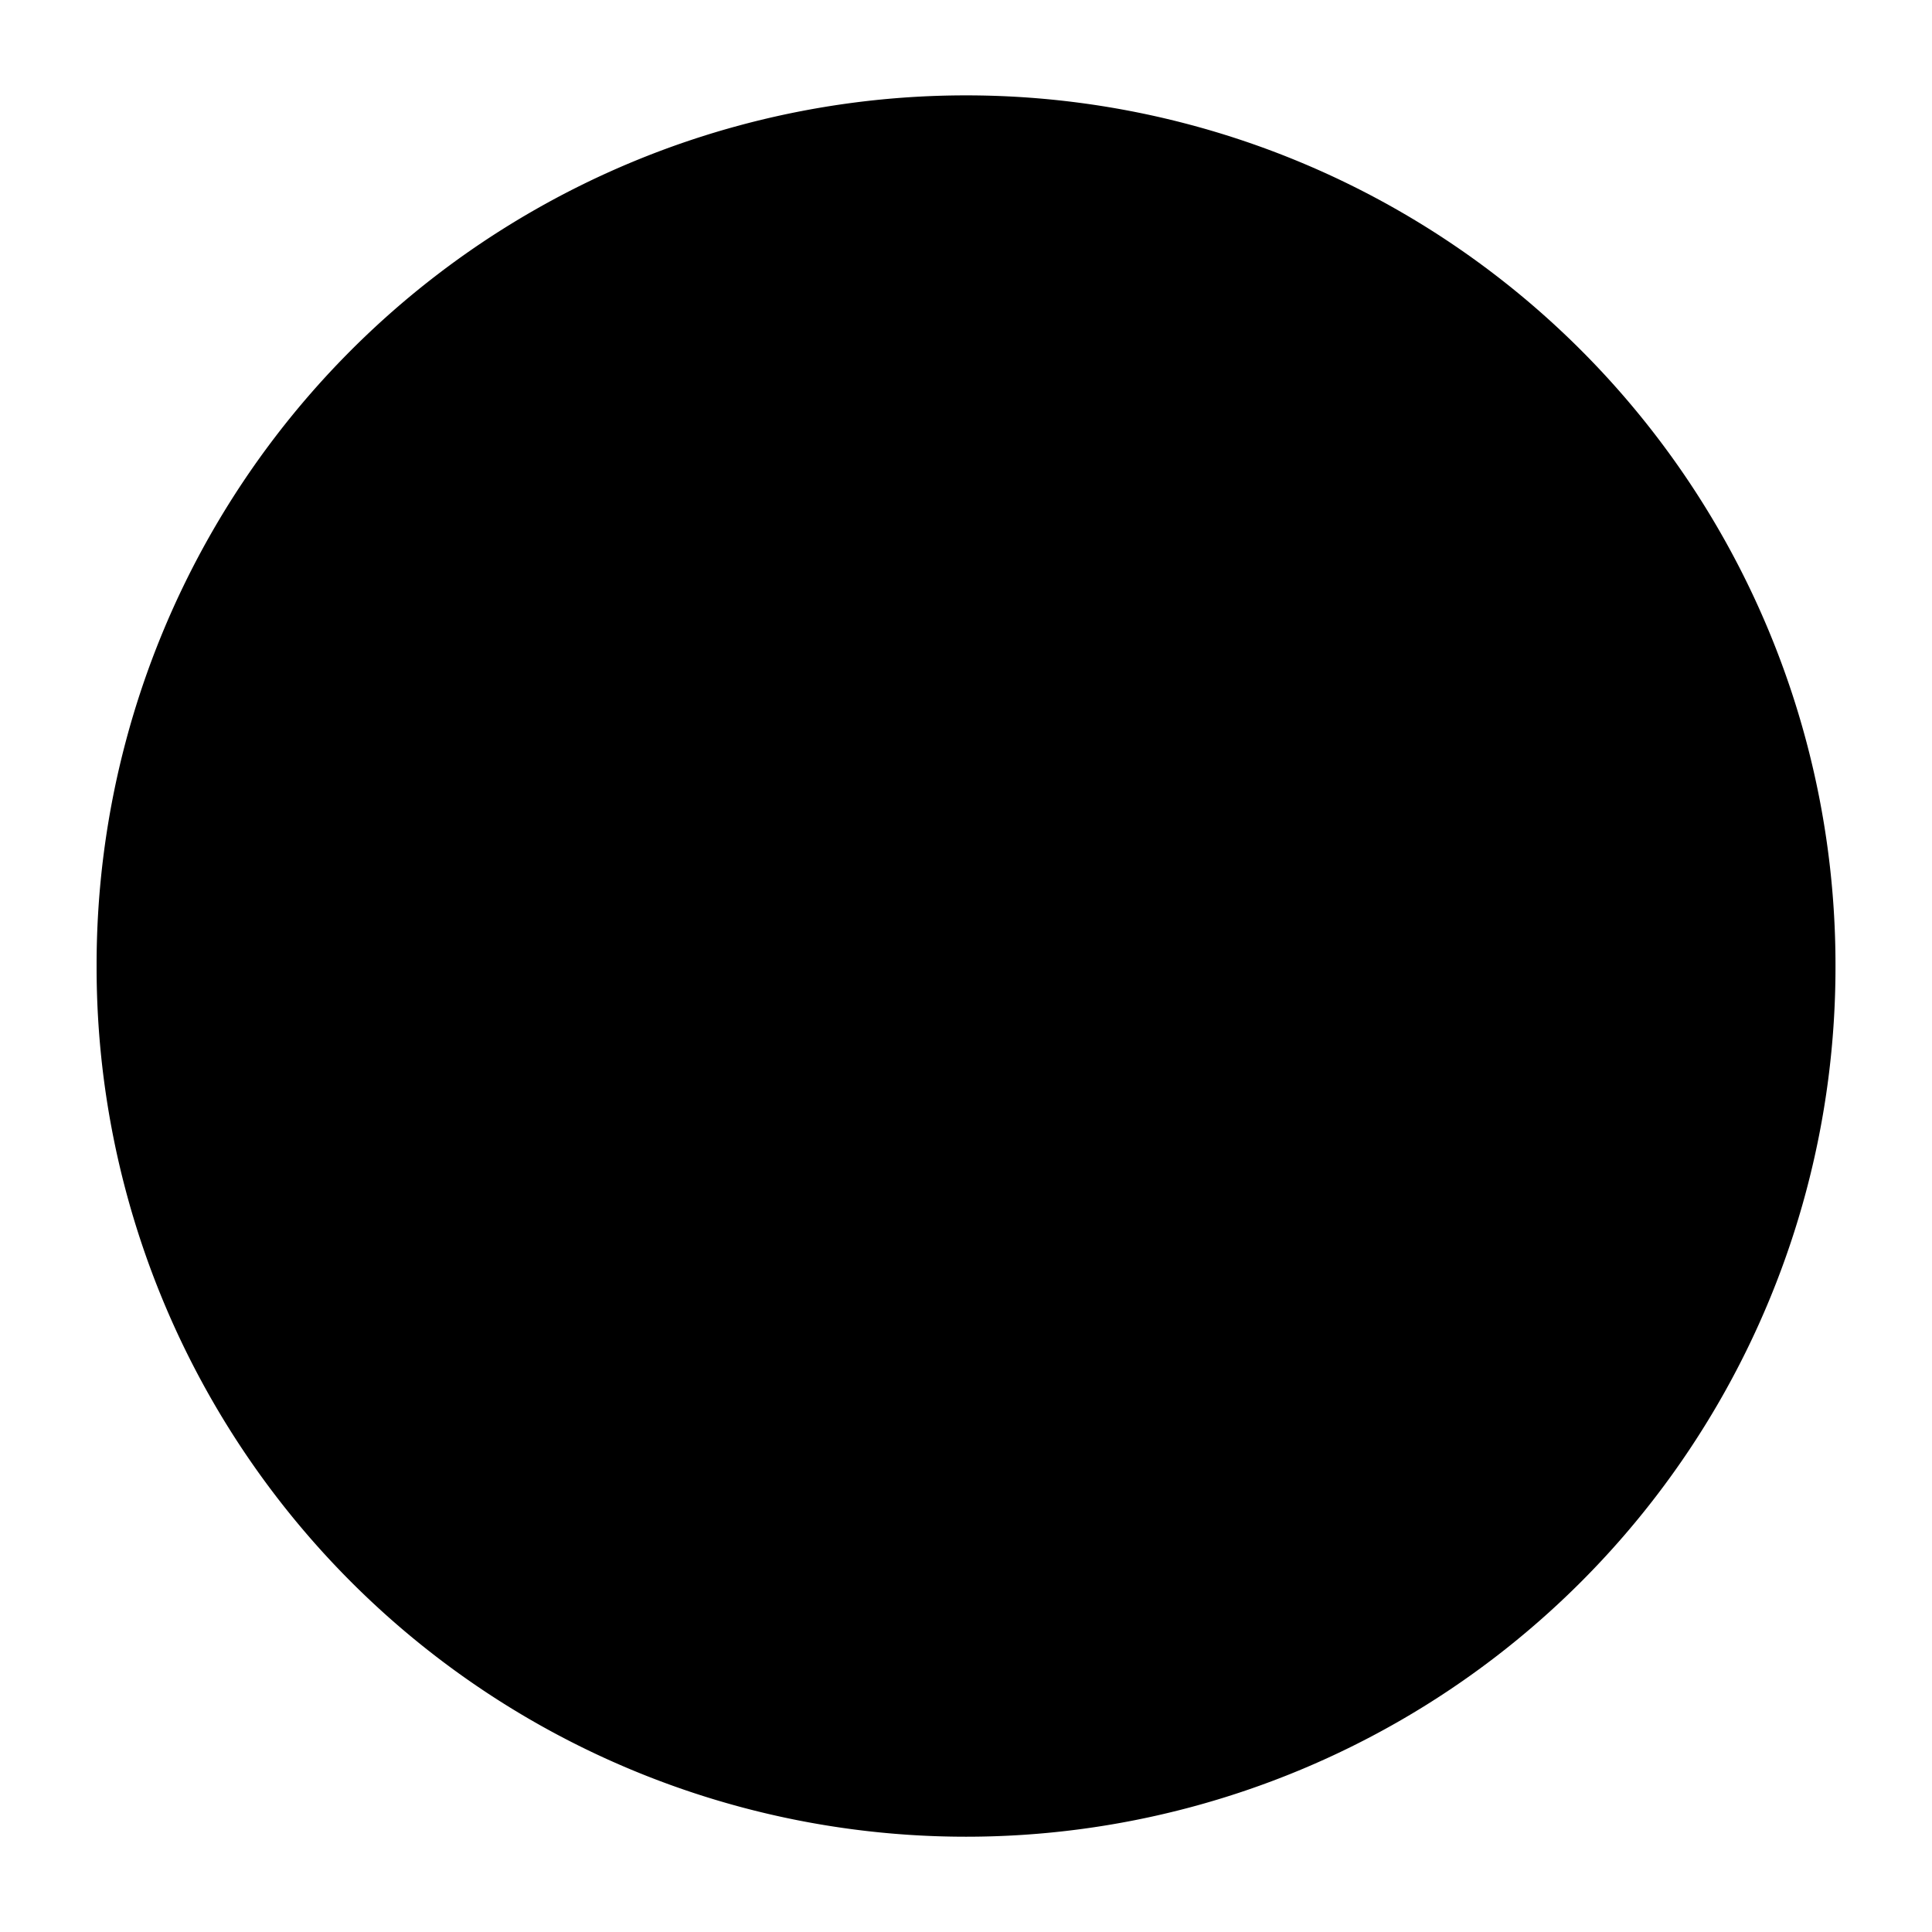 <?xml version="1.0" encoding="UTF-8" standalone="no"?>
<!-- Created with Inkscape (http://www.inkscape.org/) -->

<svg
   xmlns:dc="http://purl.org/dc/elements/1.1/"
   xmlns:cc="http://creativecommons.org/ns#"
   xmlns:rdf="http://www.w3.org/1999/02/22-rdf-syntax-ns#"
   xmlns:svg="http://www.w3.org/2000/svg"
   xmlns="http://www.w3.org/2000/svg"
   xmlns:sodipodi="http://sodipodi.sourceforge.net/DTD/sodipodi-0.dtd"
   xmlns:inkscape="http://www.inkscape.org/namespaces/inkscape"
   width="1000"
   height="1000"
   id="svg2"
   version="1.1"
   inkscape:version="0.48.0 r9654"
   sodipodi:docname="blackcircle_blur.svg"
   inkscape:export-filename="D:\home\00_shapeways\projects\abfab3d\code\trunk\test\images\blackcircle_blur.png"
   inkscape:export-xdpi="90"
   inkscape:export-ydpi="90">
  <defs
     id="defs4">
    <filter
       id="filter2991"
       inkscape:label="Blur content"
       x="0"
       y="0"
       width="1"
       height="1"
       inkscape:menu="Blurs"
       inkscape:menu-tooltip="Blur the contents of objects, preserving the outline"
       color-interpolation-filters="sRGB">
      <feMorphology
         id="feMorphology2993"
         radius="4"
         in="SourceGraphic"
         result="result0" />
      <feGaussianBlur
         id="feGaussianBlur2995"
         in="result0"
         stdDeviation="8"
         result="result91" />
      <feComposite
         id="feComposite2997"
         in2="result91"
         operator="in"
         in="SourceGraphic"
         result="fbSourceGraphic" />
      <feColorMatrix
         result="fbSourceGraphicAlpha"
         in="fbSourceGraphic"
         values="0 0 0 -1 0 0 0 0 -1 0 0 0 0 -1 0 0 0 0 1 0"
         id="feColorMatrix2999" />
      <feColorMatrix
         id="feColorMatrix3001"
         values="1 0 0 0 0 0 1 0 0 0 0 0 1 0 0 0 0 0 1 0 "
         result="result7"
         in="fbSourceGraphic" />
      <feGaussianBlur
         id="feGaussianBlur3003"
         result="result6"
         stdDeviation="5" />
      <feComposite
         id="feComposite3005"
         in2="result7"
         operator="atop"
         in="result6"
         result="result91" />
      <feComposite
         id="feComposite3007"
         in2="result91"
         operator="in"
         result="fbSourceGraphic" />
      <feColorMatrix
         result="fbSourceGraphicAlpha"
         in="fbSourceGraphic"
         values="0 0 0 -1 0 0 0 0 -1 0 0 0 0 -1 0 0 0 0 1 0"
         id="feColorMatrix3009" />
      <feGaussianBlur
         id="feGaussianBlur3011"
         stdDeviation="3"
         in="fbSourceGraphic" />
      <feColorMatrix
         id="feColorMatrix3013"
         result="fbSourceGraphic"
         values="1 0 0 0 0 0 1 0 0 0 0 0 1 0 0 0 0 0 6 -2.5 " />
      <feColorMatrix
         result="fbSourceGraphicAlpha"
         in="fbSourceGraphic"
         values="0 0 0 -1 0 0 0 0 -1 0 0 0 0 -1 0 0 0 0 1 0"
         id="feColorMatrix3015" />
      <feGaussianBlur
         id="feGaussianBlur3017"
         stdDeviation="5"
         result="result1"
         in="fbSourceGraphic" />
      <feComposite
         id="feComposite3019"
         in2="result1"
         operator="arithmetic"
         k2="2"
         in="result1"
         result="fbSourceGraphic" />
      <feColorMatrix
         result="fbSourceGraphicAlpha"
         in="fbSourceGraphic"
         values="0 0 0 -1 0 0 0 0 -1 0 0 0 0 -1 0 0 0 0 1 0"
         id="feColorMatrix3021" />
      <feGaussianBlur
         id="feGaussianBlur3023"
         in="fbSourceGraphic"
         stdDeviation="5 0.01"
         result="fbSourceGraphic" />
      <feColorMatrix
         result="fbSourceGraphicAlpha"
         in="fbSourceGraphic"
         values="0 0 0 -1 0 0 0 0 -1 0 0 0 0 -1 0 0 0 0 1 0"
         id="feColorMatrix3793" />
      <feColorMatrix
         id="feColorMatrix3795"
         values="1 0 0 0 0 0 1 0 0 0 0 0 1 0 0 0 0 0 1 0 "
         result="result7"
         in="fbSourceGraphic" />
      <feGaussianBlur
         id="feGaussianBlur3797"
         result="result6"
         stdDeviation="5" />
      <feComposite
         id="feComposite3799"
         in2="result7"
         operator="atop"
         in="result6"
         result="result91" />
      <feComposite
         id="feComposite3801"
         in2="result91"
         operator="in" />
    </filter>
    <filter
       inkscape:collect="always"
       id="filter3831">
      <feGaussianBlur
         inkscape:collect="always"
         stdDeviation="18.444"
         id="feGaussianBlur3833" />
    </filter>
  </defs>
  <sodipodi:namedview
     id="base"
     pagecolor="#ffffff"
     bordercolor="#666666"
     borderopacity="1.0"
     inkscape:pageopacity="0.0"
     inkscape:pageshadow="2"
     inkscape:zoom="0.49497475"
     inkscape:cx="227.99729"
     inkscape:cy="509.67544"
     inkscape:document-units="px"
     inkscape:current-layer="layer1"
     showgrid="false"
     inkscape:window-width="1094"
     inkscape:window-height="883"
     inkscape:window-x="-32000"
     inkscape:window-y="-32000"
     inkscape:window-maximized="0" />
  <g
     inkscape:label="Layer 1"
     inkscape:groupmode="layer"
     id="layer1"
     transform="translate(0,-52.362)">
    <path
       sodipodi:type="arc"
       style="color:#000000;fill:#000000;fill-opacity:1;stroke:none;stroke-width:2;marker:none;visibility:visible;display:inline;overflow:visible;enable-background:accumulate;filter:url(#filter3831)"
       id="path2989"
       sodipodi:cx="502.04581"
       sodipodi:cy="499.97449"
       sodipodi:rx="500.02551"
       sodipodi:ry="500.02551"
       d="m 1002.071,499.974 a 500.026,500.026 0 1 1 -1000.051,0 500.026,500.026 0 1 1 1000.051,0 z"
       transform="matrix(0.9,0,0,0.9,48.182,102.408)" />
  </g>
</svg>
